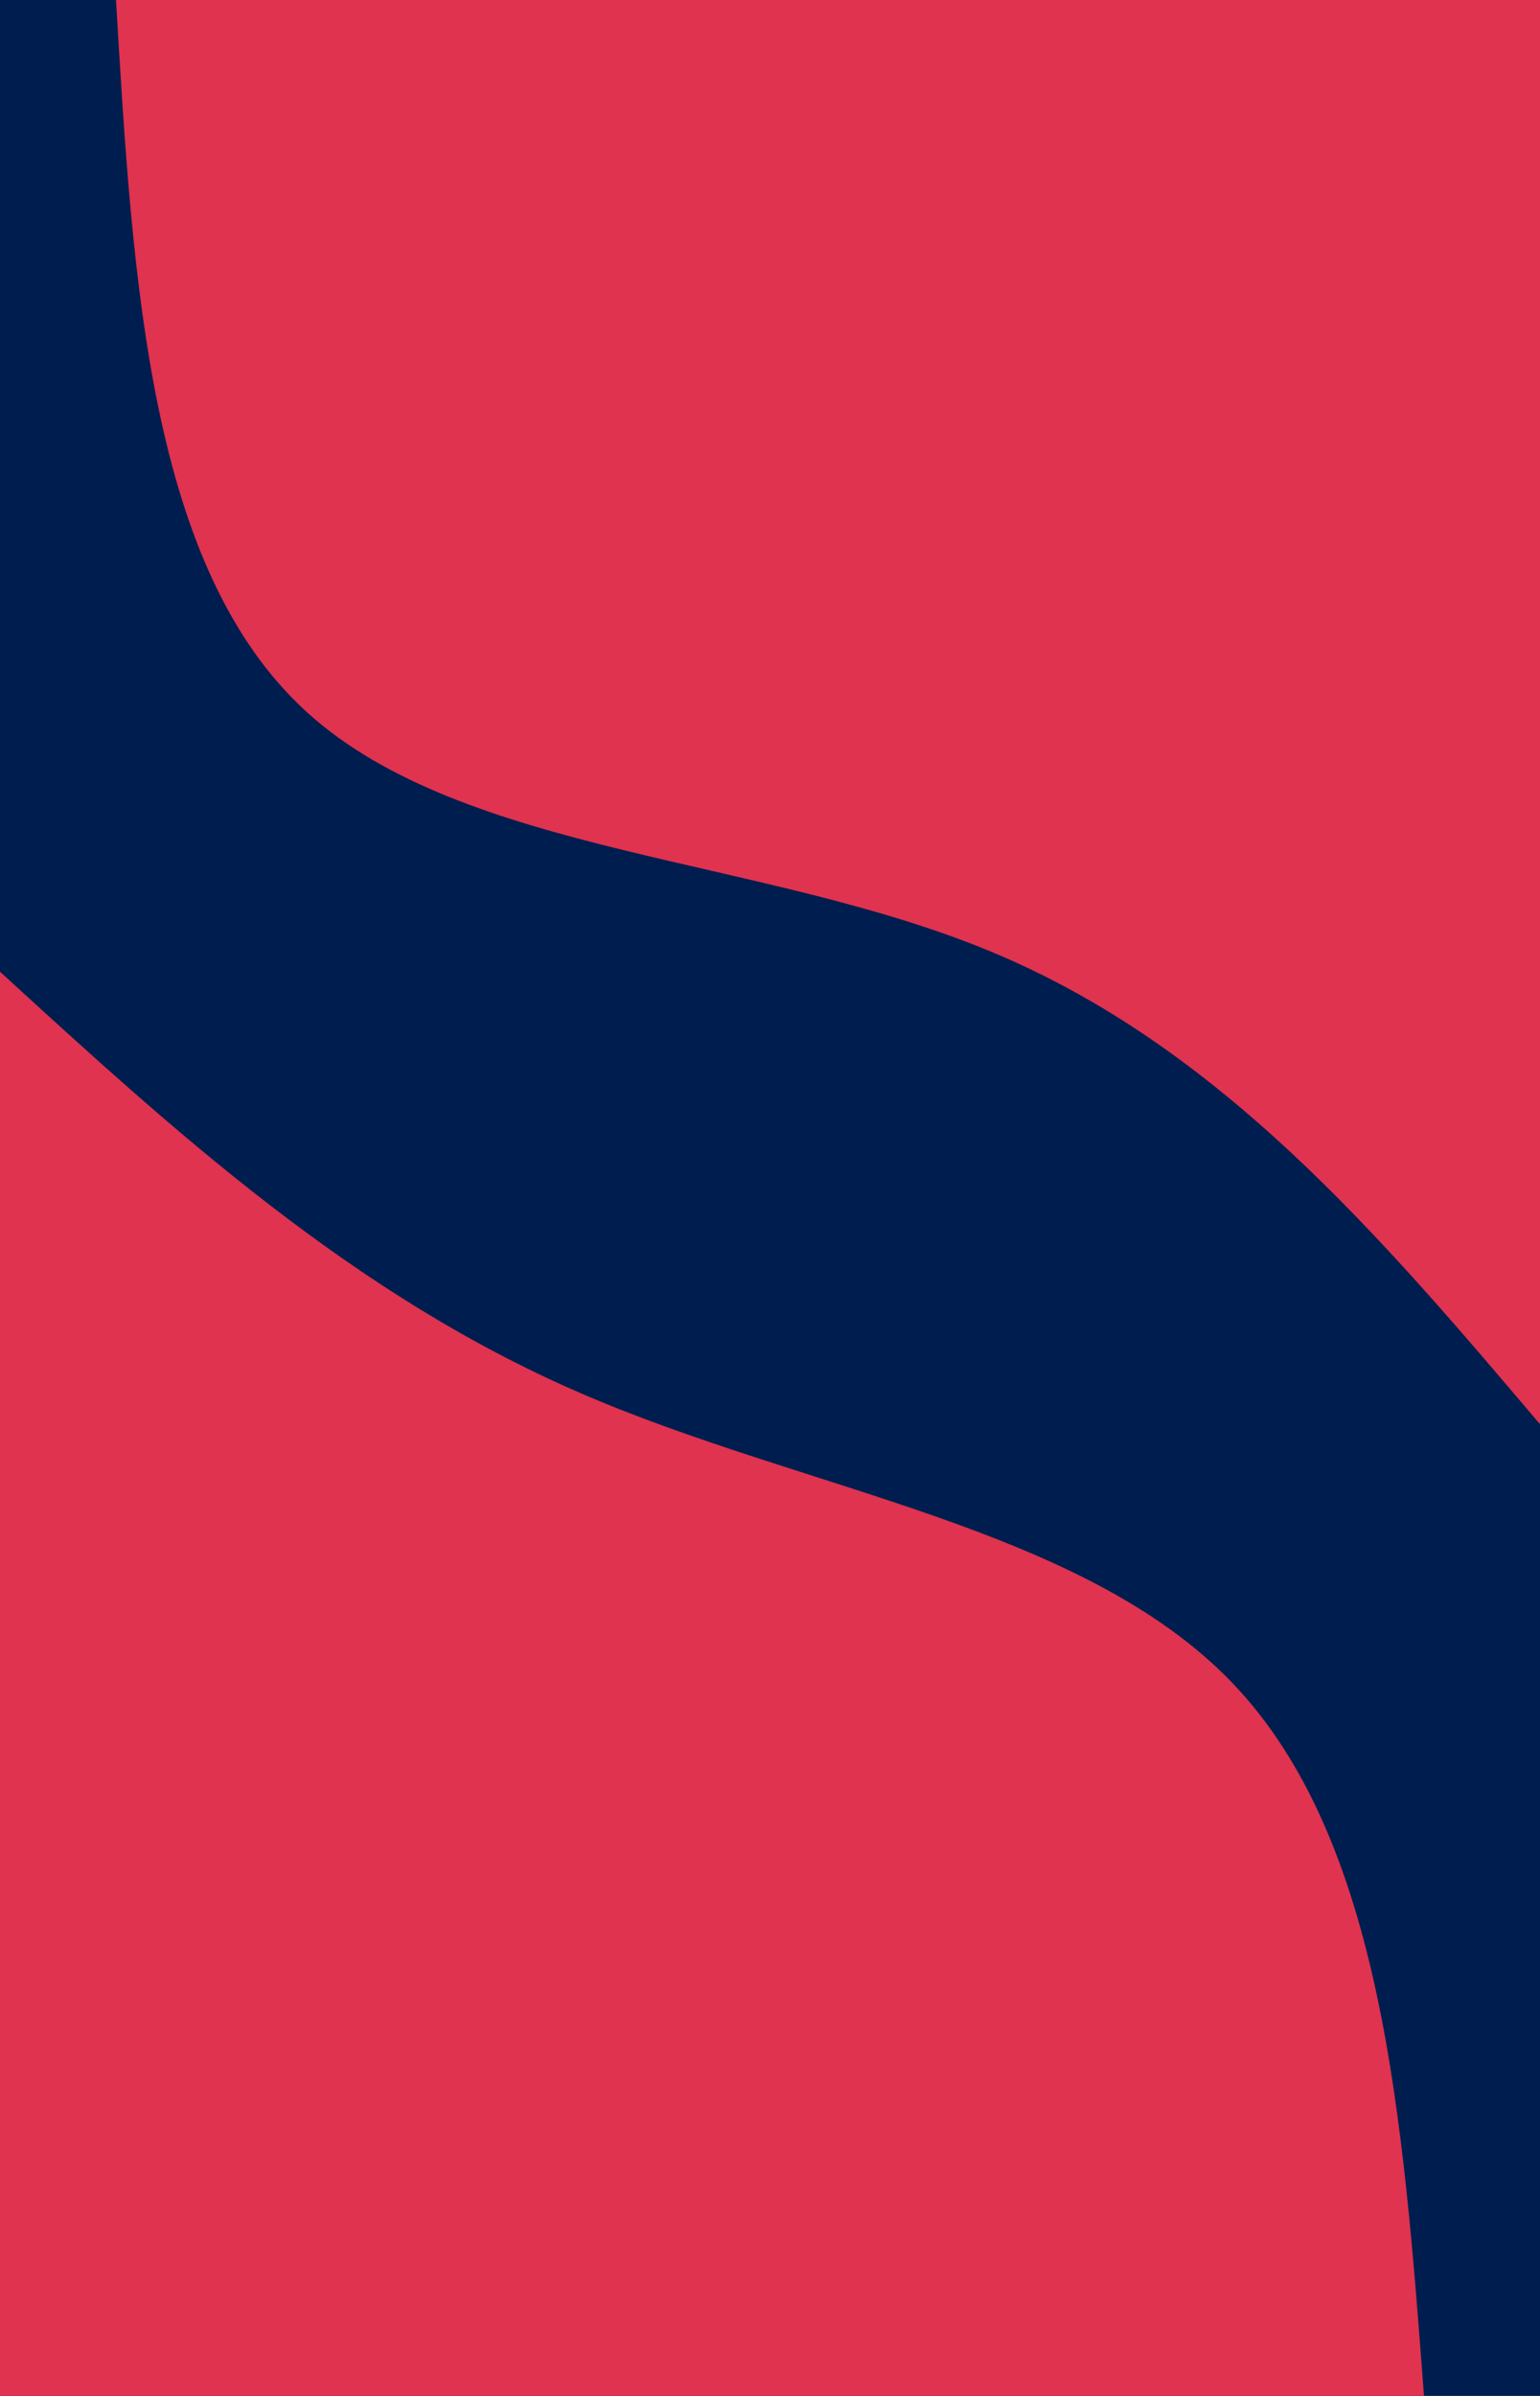 <svg id="visual" viewBox="0 0 900 1400" width="900" height="1400" xmlns="http://www.w3.org/2000/svg" xmlns:xlink="http://www.w3.org/1999/xlink" version="1.1"><rect x="0" y="0" width="900" height="1400" fill="#001d4f"></rect><defs><linearGradient id="grad1_0" x1="0%" y1="0%" x2="100%" y2="100%"><stop offset="30%" stop-color="#001d4f" stop-opacity="1"></stop><stop offset="70%" stop-color="#001d4f" stop-opacity="1"></stop></linearGradient></defs><defs><linearGradient id="grad2_0" x1="0%" y1="0%" x2="100%" y2="100%"><stop offset="30%" stop-color="#001d4f" stop-opacity="1"></stop><stop offset="70%" stop-color="#001d4f" stop-opacity="1"></stop></linearGradient></defs><g transform="translate(900, 0)"><path d="M0 832.2C-93.6 721.9 -187.2 611.5 -321 556C-454.8 500.4 -628.8 499.6 -720.7 416.1C-812.6 332.5 -822.4 166.3 -832.2 0L0 0Z" fill="#df334f"></path></g><g transform="translate(0, 1400)"><path d="M0 -832.2C102.9 -738 205.9 -643.9 338.5 -586.3C471.1 -528.7 633.5 -507.7 720.7 -416.1C807.9 -324.5 820 -162.2 832.2 0L0 0Z" fill="#df334f"></path></g></svg>